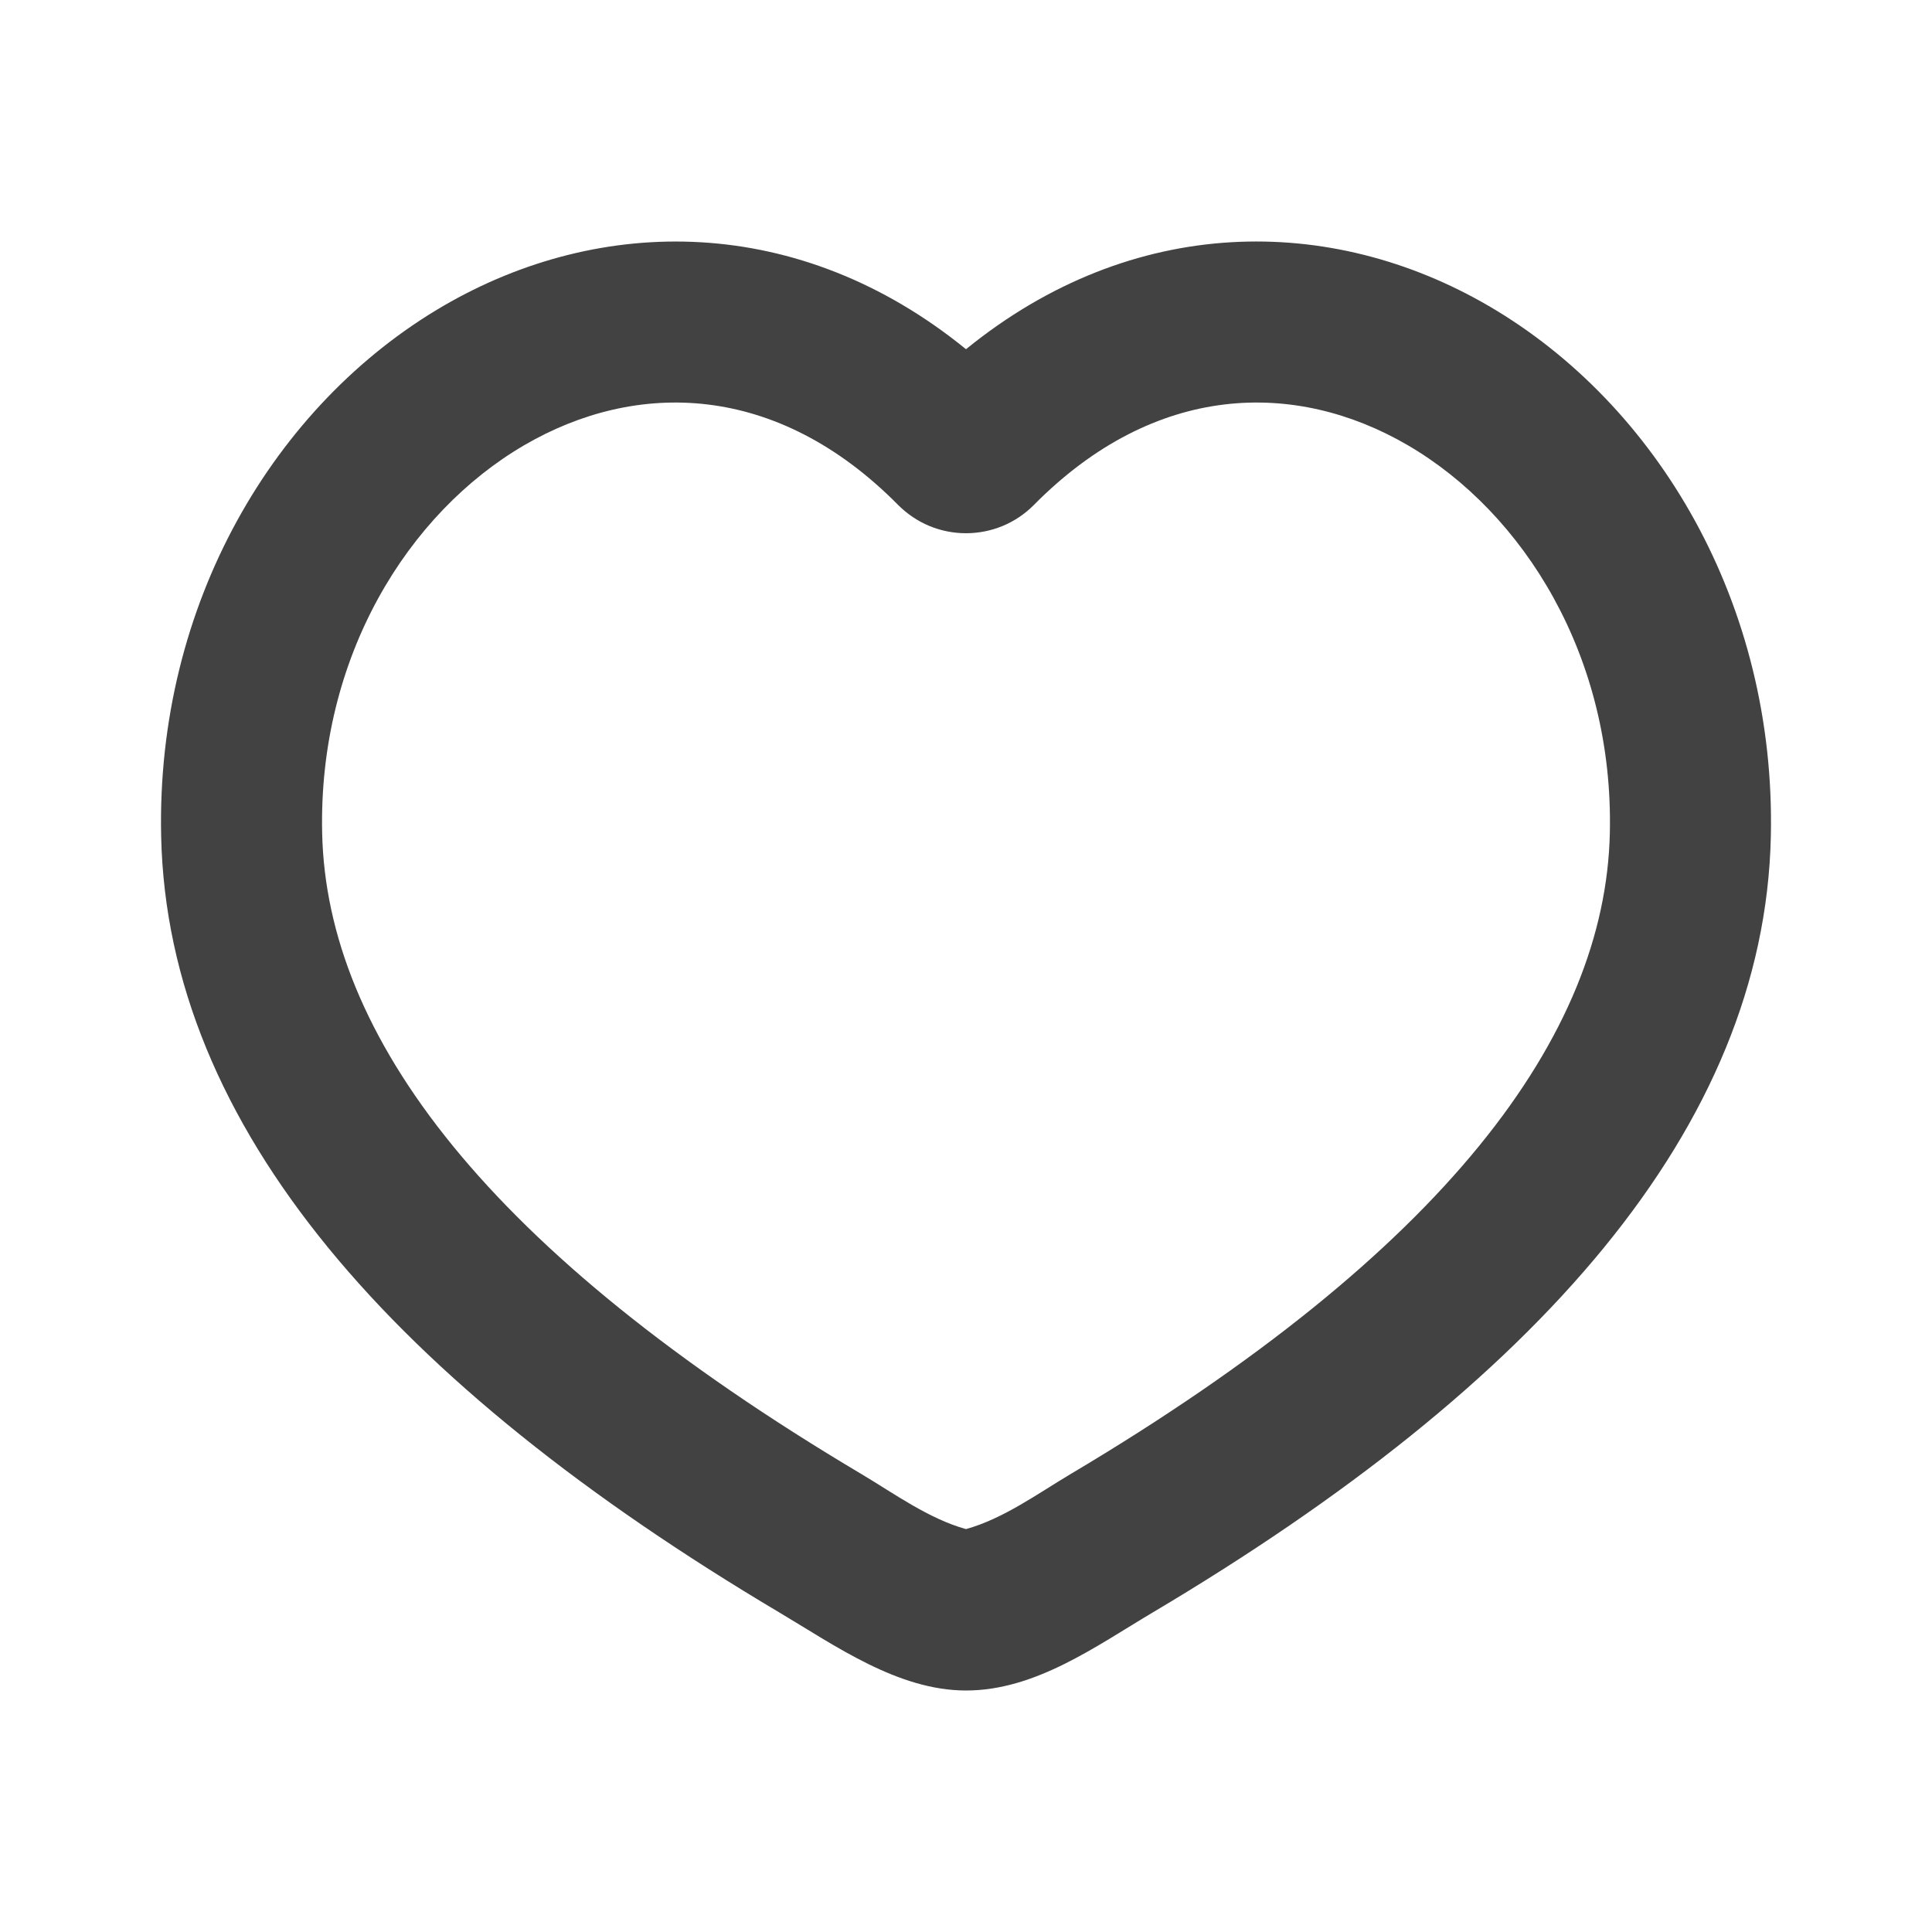 <svg width="24" height="24" viewBox="0 0 24 24" fill="none" xmlns="http://www.w3.org/2000/svg">
<path fill-rule="evenodd" clip-rule="evenodd" d="M18.494 3.801C20.589 5.022 22.063 7.501 21.998 10.393C21.917 14.003 19.108 17.187 14.319 20.031C13.609 20.453 12.861 21 12 21C11.155 21 10.375 20.443 9.68 20.03C4.893 17.187 2.083 14.002 2.002 10.393C1.937 7.501 3.411 5.023 5.506 3.801C7.466 2.66 9.928 2.653 12 4.338C14.072 2.653 16.534 2.659 18.494 3.801ZM17.487 5.53C16.093 4.718 14.351 4.747 12.843 6.273C12.733 6.384 12.601 6.473 12.457 6.533C12.312 6.593 12.157 6.624 12 6.624C11.843 6.624 11.688 6.593 11.543 6.533C11.399 6.473 11.268 6.384 11.157 6.273C9.649 4.747 7.907 4.718 6.513 5.53C5.069 6.372 3.953 8.158 4.002 10.35C4.058 12.861 6.042 15.544 10.702 18.312C11.11 18.555 11.536 18.866 12 18.995C12.464 18.866 12.89 18.555 13.298 18.312C17.958 15.544 19.942 12.862 19.998 10.349C20.048 8.159 18.931 6.372 17.487 5.53Z" fill="#424242"/>
</svg>
